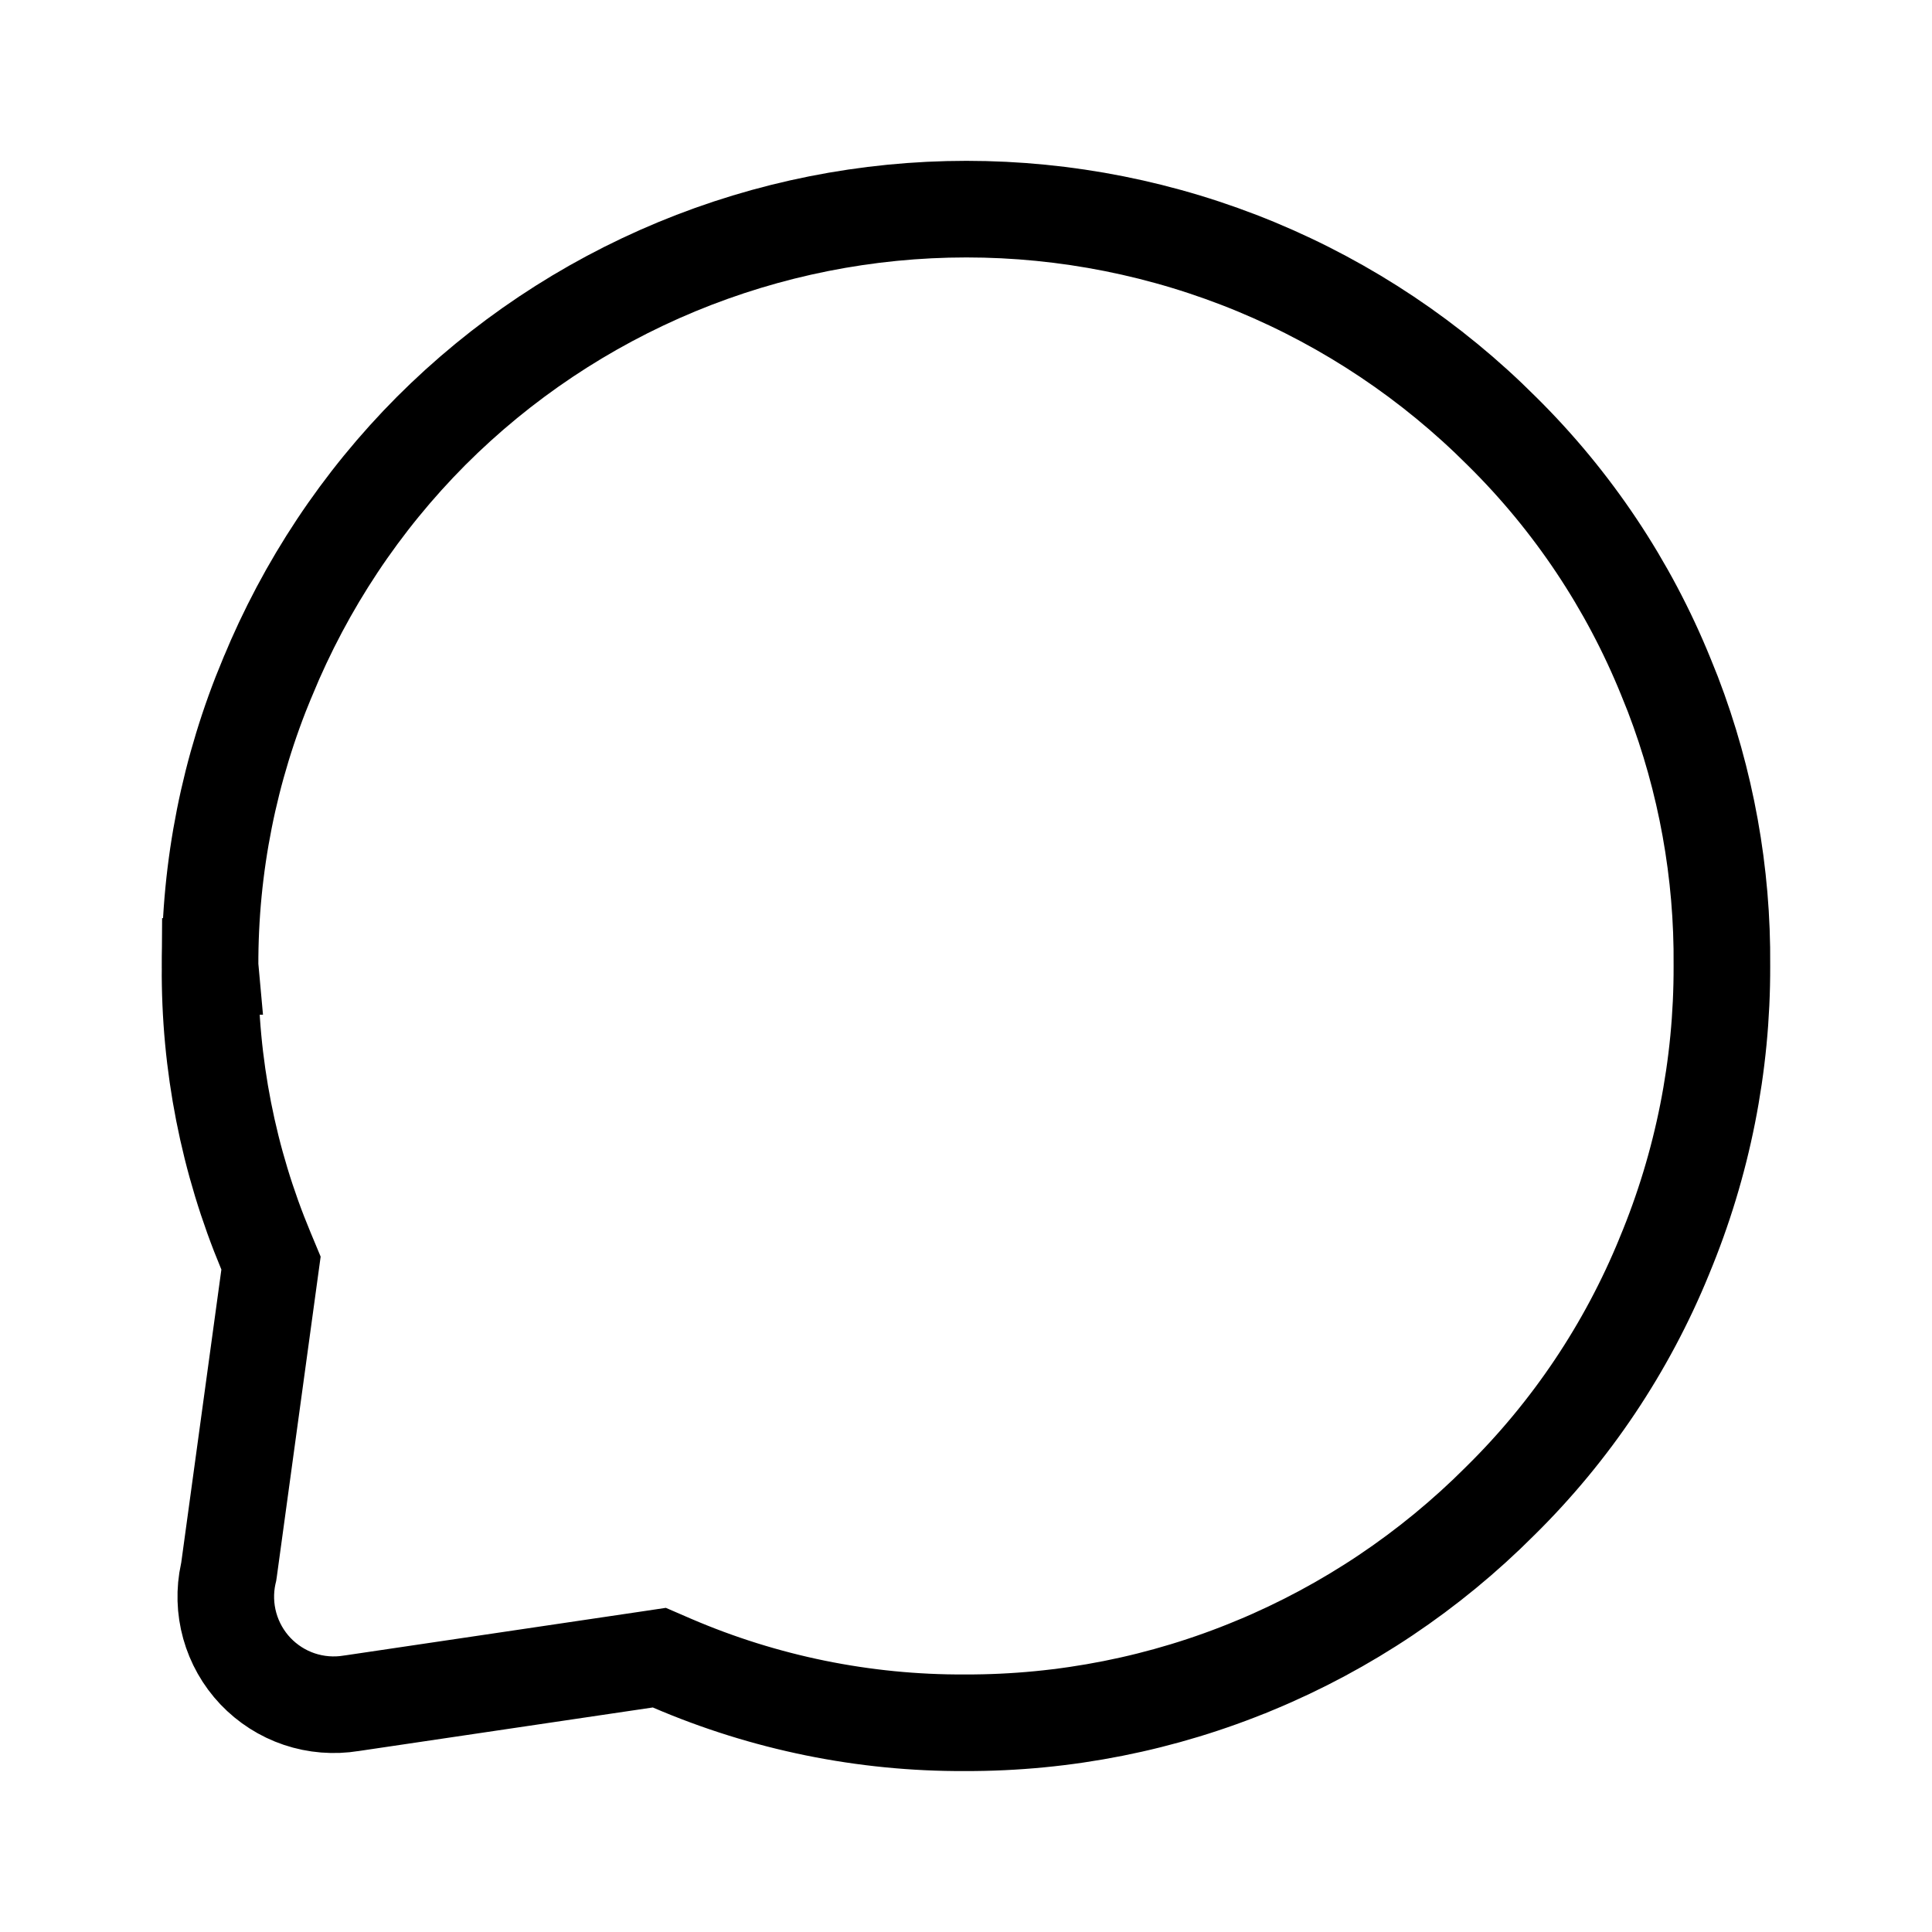 <svg width="40" height="40" viewBox="0 0 40 40" fill="none" xmlns="http://www.w3.org/2000/svg">
<path d="M20.009 4.33C22.067 4.33 24.106 4.736 26.008 5.524C27.91 6.313 29.638 7.468 31.093 8.925L31.098 8.93C32.562 10.376 33.716 12.105 34.49 14.012L34.635 14.373C35.322 16.165 35.667 18.072 35.65 19.993V20.004C35.656 22.062 35.251 24.101 34.46 26.001L34.458 26.007C33.681 27.908 32.526 29.631 31.064 31.072L31.058 31.078C29.606 32.533 27.882 33.689 25.983 34.478H25.982C24.082 35.269 22.044 35.673 19.986 35.668H19.978C17.893 35.678 15.828 35.257 13.912 34.433L13.651 34.32L13.37 34.362L7.287 35.263L7.271 35.265C6.912 35.324 6.542 35.294 6.196 35.178C5.851 35.062 5.539 34.862 5.288 34.598C5.037 34.333 4.855 34.011 4.757 33.66C4.659 33.309 4.648 32.938 4.726 32.582L4.735 32.544L4.741 32.504L5.574 26.421L5.611 26.151L5.506 25.899C4.727 24.034 4.334 22.03 4.349 20.009H4.35L4.349 19.998C4.342 17.946 4.747 15.914 5.539 14.021L5.542 14.016C6.325 12.113 7.473 10.381 8.925 8.923C10.379 7.467 12.107 6.313 14.009 5.524C15.911 4.736 17.95 4.33 20.009 4.33Z" stroke="black" stroke-width="2"/>
</svg>
